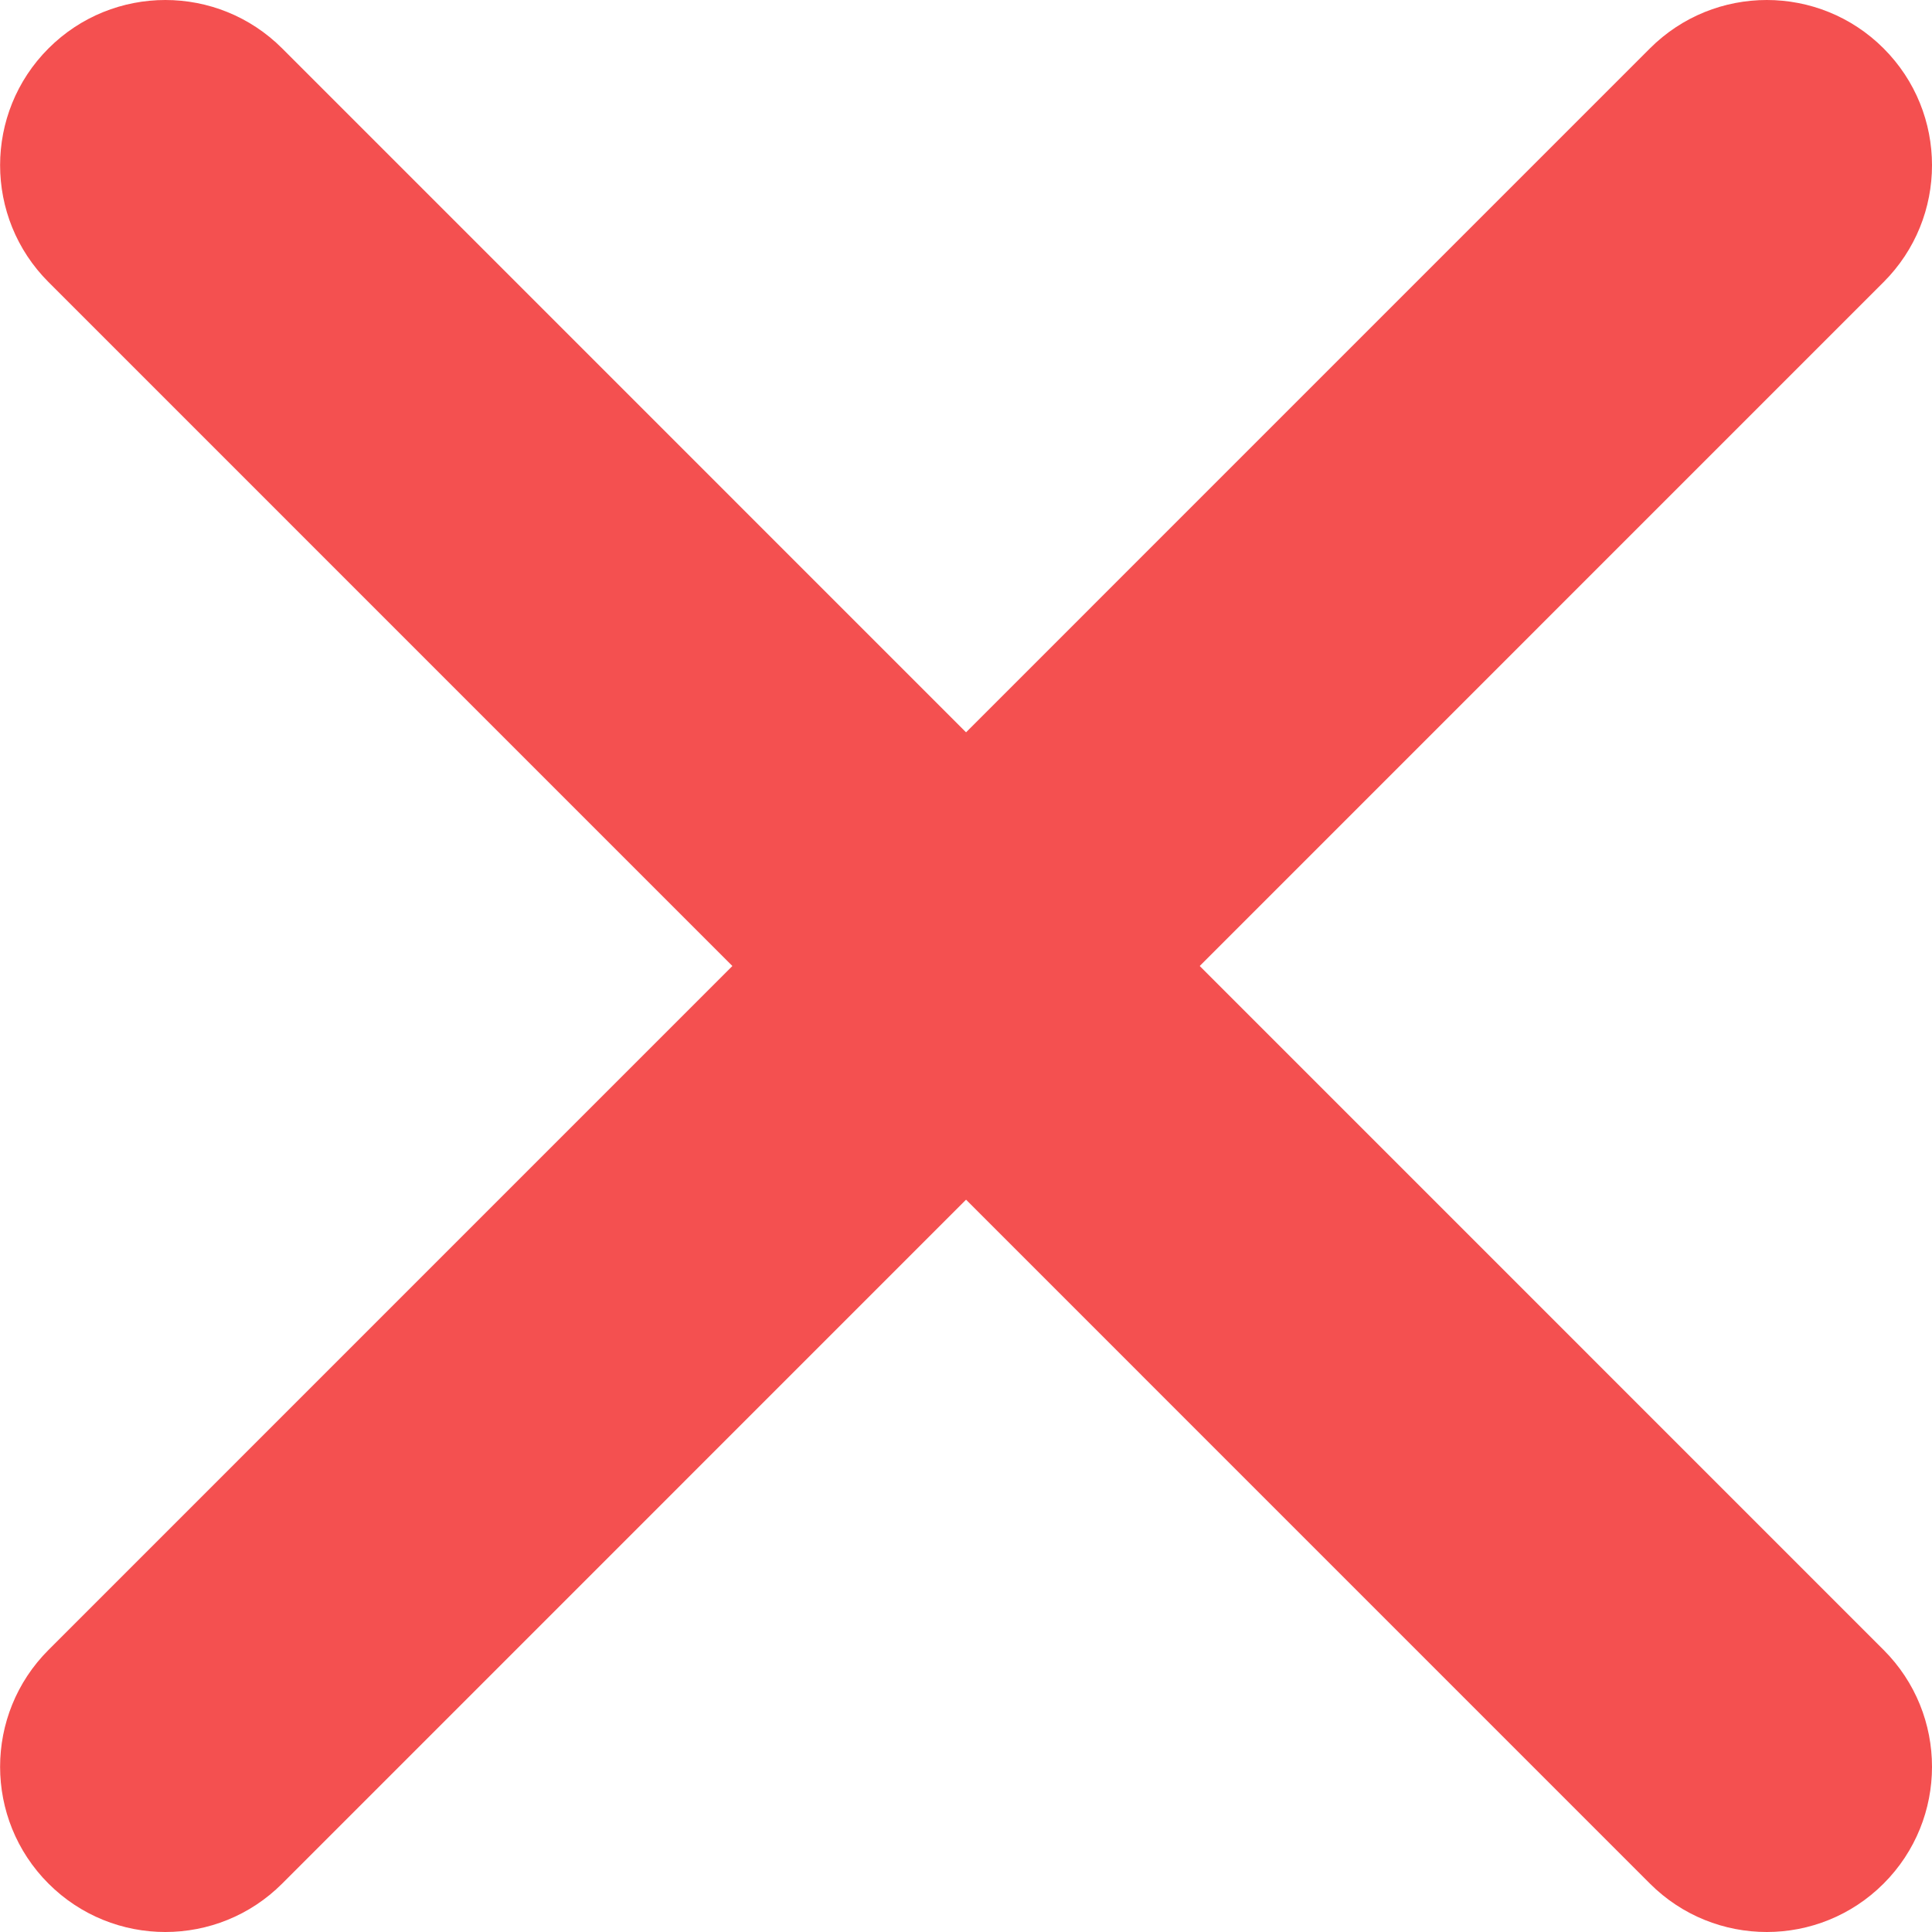 <svg width="20" height="20" viewBox="0 0 20 20" fill="none" xmlns="http://www.w3.org/2000/svg">
<path d="M18.29 20C17.852 20 17.414 19.833 17.08 19.499L0.502 2.92C-0.166 2.252 -0.166 1.169 0.502 0.501C1.17 -0.167 2.253 -0.167 2.921 0.501L19.499 17.08C20.167 17.748 20.167 18.831 19.499 19.499C19.165 19.833 18.727 20 18.29 20Z" fill="#F45050"/>
<path d="M1.711 20C1.274 20 0.836 19.833 0.502 19.499C-0.166 18.831 -0.166 17.748 0.502 17.08L17.08 0.501C17.748 -0.167 18.831 -0.167 19.499 0.501C20.167 1.169 20.167 2.252 19.499 2.92L2.921 19.499C2.587 19.833 2.149 20 1.711 20Z" fill="#F45050"/>
</svg>
